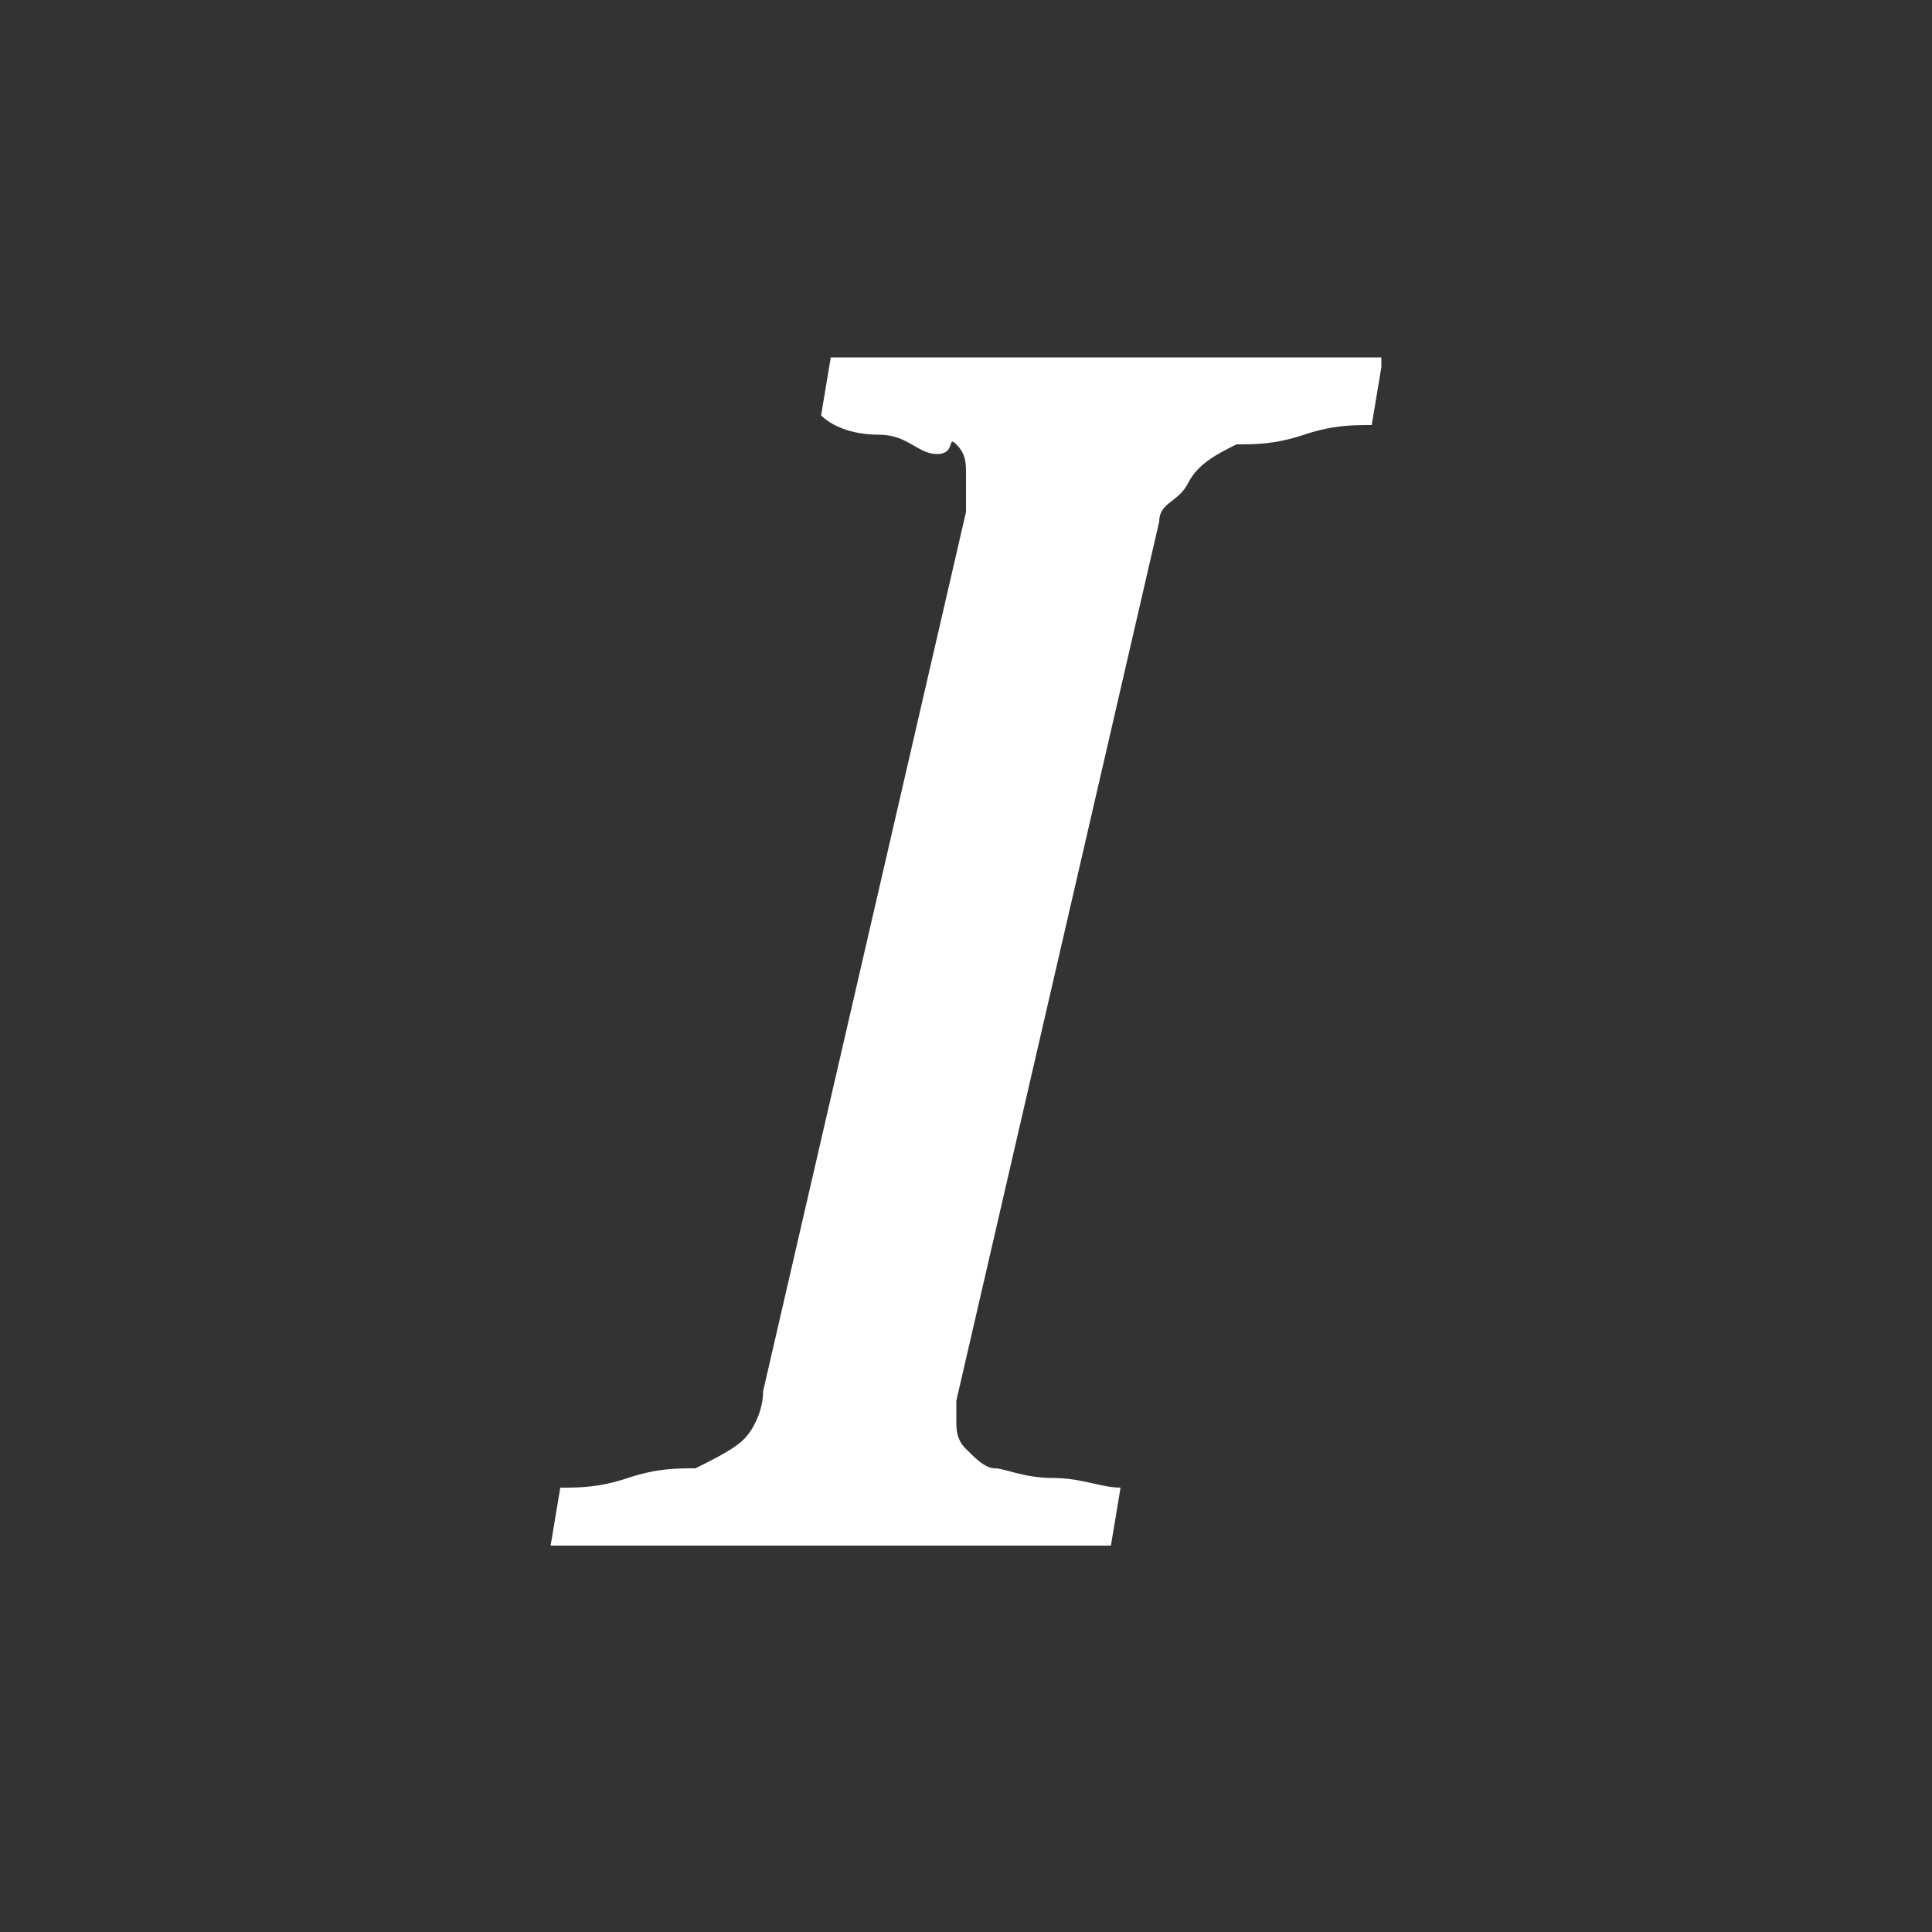 <?xml version="1.0" encoding="utf-8"?>
<!-- Generator: Adobe Illustrator 19.1.0, SVG Export Plug-In . SVG Version: 6.00 Build 0)  -->
<svg version="1.1" id="i" xmlns="http://www.w3.org/2000/svg" xmlns:xlink="http://www.w3.org/1999/xlink" x="0px" y="0px"
	 viewBox="0 0 20 20" style="enable-background:new 0 0 20 20;" xml:space="preserve">
<rect x="0" y="0" width="20" height="20" fill="#333333" stroke="none"/>
<style type="text/css">
	.st0{fill:#FFFFFF;}
</style>
<g>
	<path class="st0" d="M14.3,3.8l-0.1,0.6c-0.2,0-0.4,0-0.7,0.1s-0.5,0.1-0.7,0.1c-0.2,0.1-0.4,0.2-0.5,0.4S12,5.2,12,5.4l-2.1,9.1
		c0,0,0,0.1,0,0.1s0,0.1,0,0.1c0,0.1,0,0.2,0.1,0.3c0.1,0.1,0.2,0.2,0.3,0.2c0.1,0,0.3,0.1,0.6,0.1s0.5,0.1,0.7,0.1l-0.1,0.6H5.7
		l0.1-0.6c0.2,0,0.4,0,0.7-0.1s0.5-0.1,0.7-0.1c0.2-0.1,0.4-0.2,0.5-0.3s0.2-0.3,0.2-0.5l2.1-9.1c0-0.1,0-0.1,0-0.2s0-0.1,0-0.2
		c0-0.1,0-0.2-0.1-0.3S9.9,4.7,9.7,4.7S9.4,4.5,9.1,4.5S8.6,4.4,8.5,4.3l0.1-0.6H14.3z"/>
</g>
</svg>
